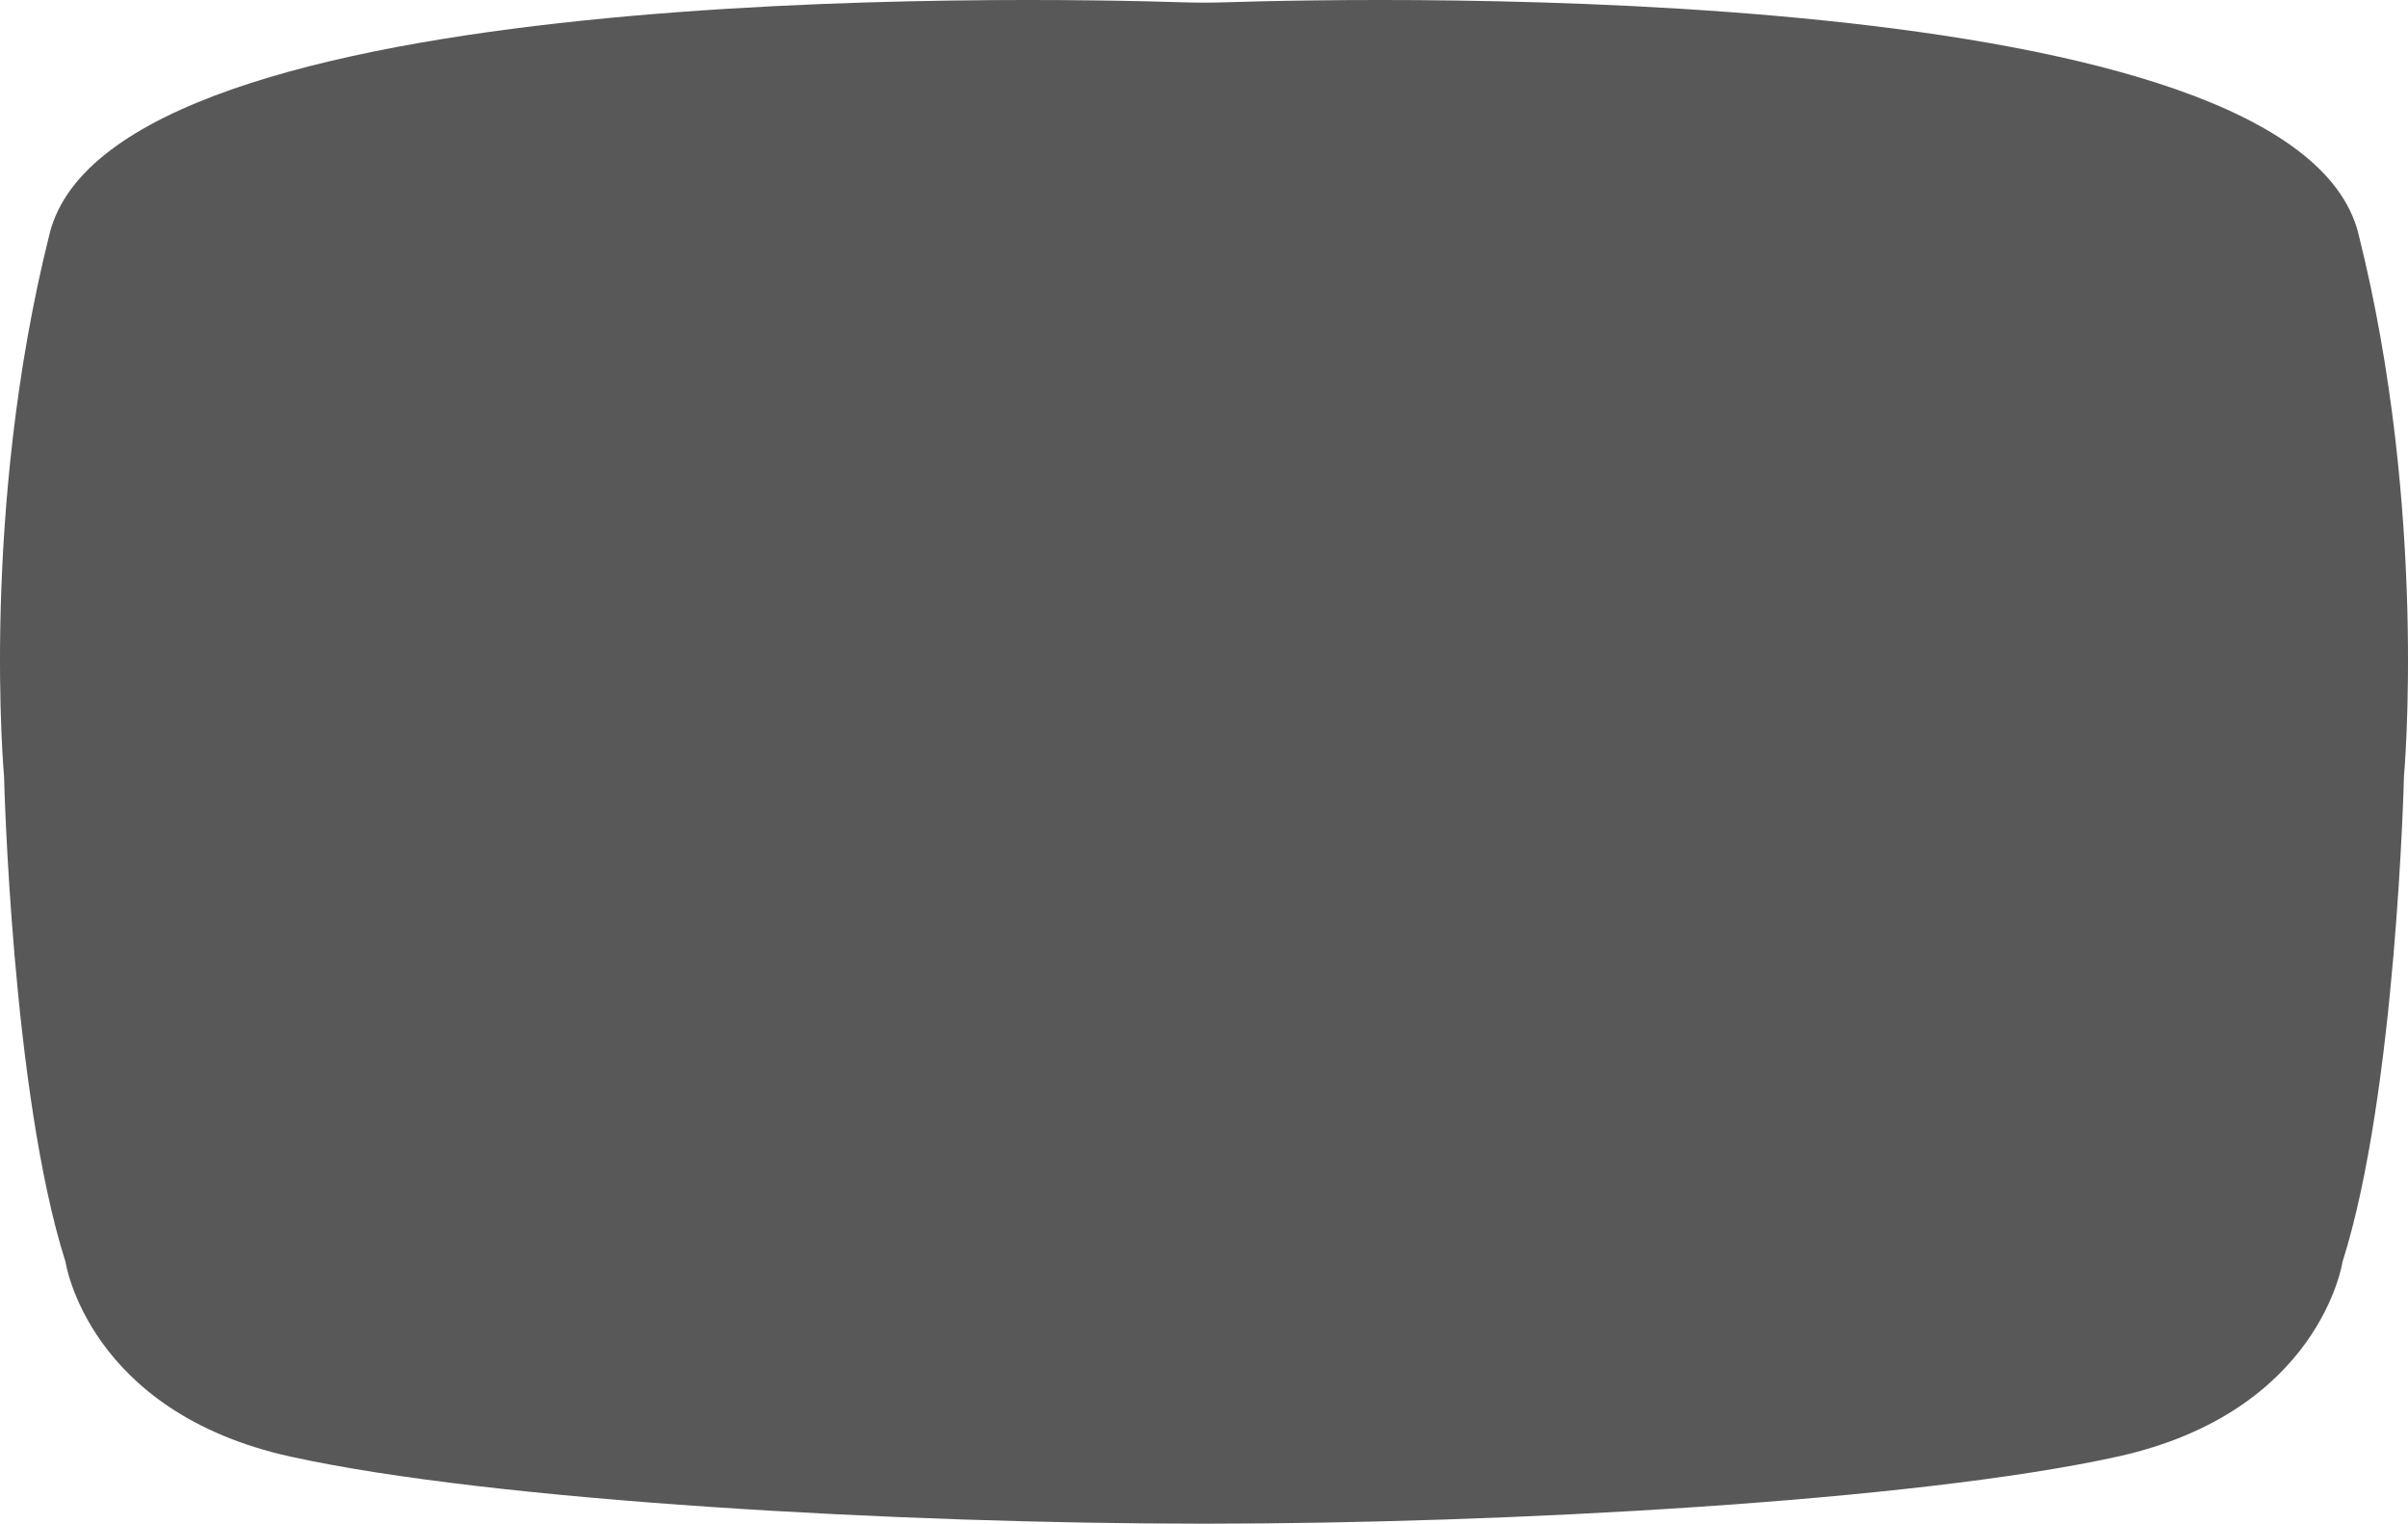 <svg xmlns="http://www.w3.org/2000/svg" width="912" height="577" viewBox="0 0 912 577">
  <defs>
    <style>
      .cls-1 {
        fill: #585858;
      }
    </style>
  </defs>
  <path id="HighresScreenshot00049" class="cls-1" d="M1550.974-393.36q8.093.264,16.2,0c57.7-1.842,404.884-8.89,429.1,87.557,26.415,105.215,17.271,205.493,17.271,205.493S2010.676,19.512,1990.267,83.6c0,0-8.409,56.841-85.248,73.774s-232.036,25.394-345.947,25.394-269.1-8.467-345.947-25.394S1127.877,83.6,1127.877,83.6c-20.414-64.092-23.278-183.915-23.278-183.915s-9.144-100.278,17.272-205.493C1146.085-402.25,1493.278-395.2,1550.974-393.36Z" transform="translate(-1103.069 394.229)"/>
</svg>
